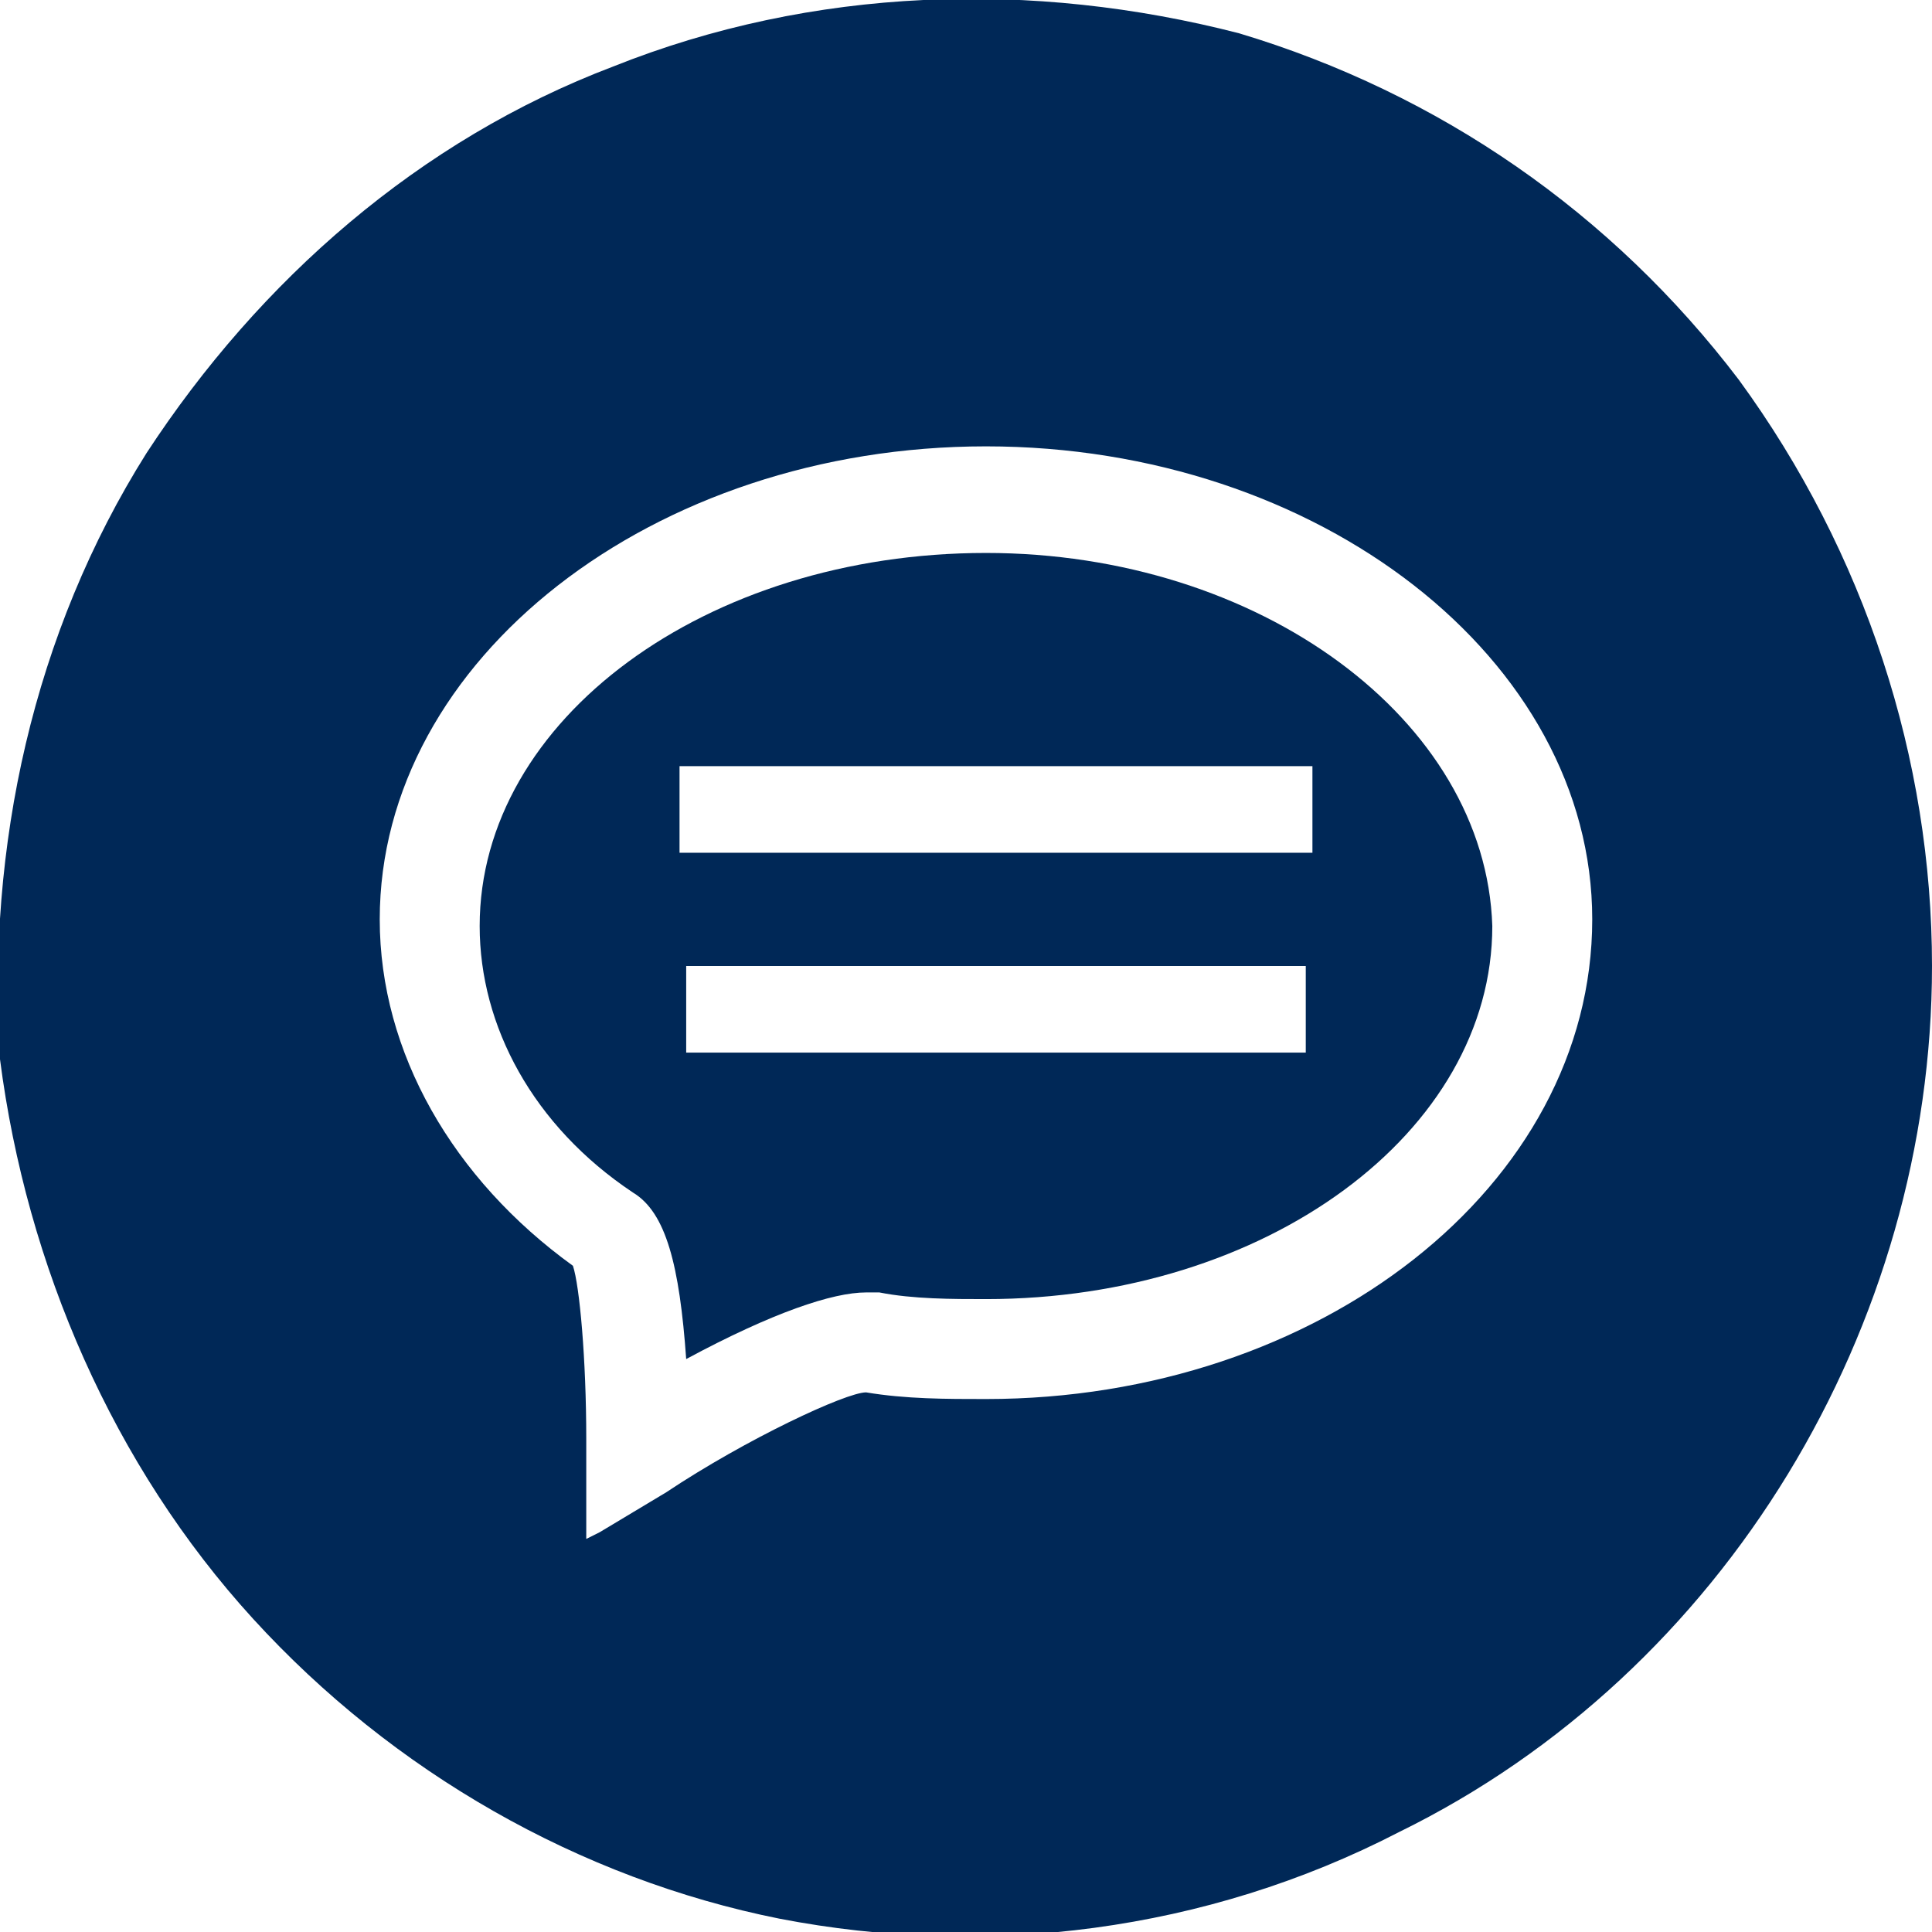 <?xml version="1.0" encoding="utf-8"?>
<!-- Generator: Adobe Illustrator 22.0.1, SVG Export Plug-In . SVG Version: 6.00 Build 0)  -->
<svg version="1.1" id="Layer_1" xmlns="http://www.w3.org/2000/svg" xmlns:xlink="http://www.w3.org/1999/xlink" x="0px" y="0px"
	 viewBox="0 0 29 29" style="enable-background:new 0 0 29 29;" xml:space="preserve">
<style type="text/css">
	.st0{fill:#002857;}
</style>
<g>
	<path class="st0" d="M26.1,5.7c-1.9-2.5-4.5-4.3-7.5-5.2C15.5-0.3,12.2-0.2,9.2,1c-2.9,1.1-5.3,3.2-7,5.8C0.5,9.5-0.2,12.7,0,15.9
		C0.4,19,1.7,22,3.8,24.3s4.9,3.9,7.9,4.5c3.1,0.6,6.4,0.2,9.3-1.3c4.9-2.4,8-7.6,8-13C29,11.4,28,8.3,26.1,5.7z M14.8,21
		c-0.6,0-1.2,0-1.8-0.1c-0.3,0-1.8,0.7-3,1.5L9,23l-0.2,0.1v-0.3v-1.2c0-1.2-0.1-2.3-0.2-2.6c-1.8-1.3-2.9-3.2-2.9-5.2
		c0-3.9,4.1-7.1,9.1-7.1s9.1,3.2,9.1,7.1C23.9,17.8,19.8,21,14.8,21z"/>
	<path class="st0" d="M14.8,8.3c-4.2,0-7.6,2.5-7.6,5.6c0,1.5,0.8,3,2.3,4c0.5,0.3,0.7,1.1,0.8,2.5c1.3-0.7,2.2-1,2.7-1
		c0.1,0,0.1,0,0.2,0c0.5,0.1,1.1,0.1,1.6,0.1c4.2,0,7.6-2.5,7.6-5.6C22.3,10.8,18.9,8.3,14.8,8.3z M19.6,14.6v1.1v0.1h-0.1h-9.1
		h-0.1v-0.1v-1.1v-0.1h0.1h9.1h0.1V14.6z M19.7,11.6v1.1v0.1h-0.1h-9.3h-0.1v-0.1v-1.1v-0.1h0.1h9.3h0.1V11.6z"/>
</g>
</svg>
